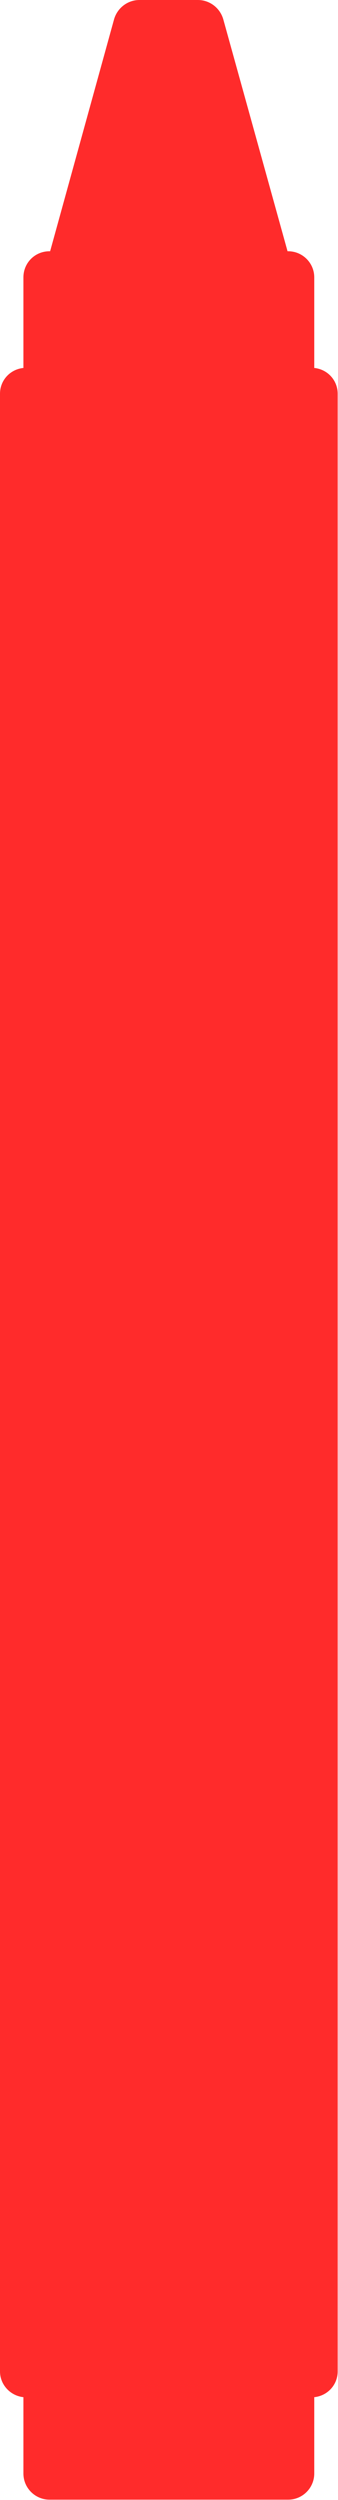 <?xml version="1.0" encoding="utf-8"?>
<!-- Generator: Adobe Illustrator 18.0.0, SVG Export Plug-In . SVG Version: 6.00 Build 0)  -->
<!DOCTYPE svg PUBLIC "-//W3C//DTD SVG 1.1//EN" "http://www.w3.org/Graphics/SVG/1.1/DTD/svg11.dtd">
<svg version="1.1" id="Layer_1" xmlns="http://www.w3.org/2000/svg" xmlns:xlink="http://www.w3.org/1999/xlink" x="0px" y="0px"
	 viewBox="254.8 17.9 102.5 756.2" enable-background="new 254.8 17.9 102.5 756.2" xml:space="preserve">
<path fill="#FF2B2B" d="M350.1,129.2v-27.4c0-4.4-3.6-7.9-7.9-7.9H342l-19.5-70.2c-1-3.4-4.1-5.8-7.7-5.8h-17.7
	c-3.6,0-6.7,2.4-7.7,5.8L270,93.9h-0.2c-4.4,0-7.9,3.5-7.9,7.9v27.4c-4,0.4-7.1,3.7-7.1,7.8v598.2c0,4.1,3.2,7.4,7.1,7.8v23.1
	c0,4.4,3.6,7.9,7.9,7.9h72.4c4.4,0,7.9-3.6,7.9-7.9v-23.1c4-0.4,7.1-3.7,7.1-7.8V137C357.2,132.9,354.1,129.6,350.1,129.2z"/>
</svg>
